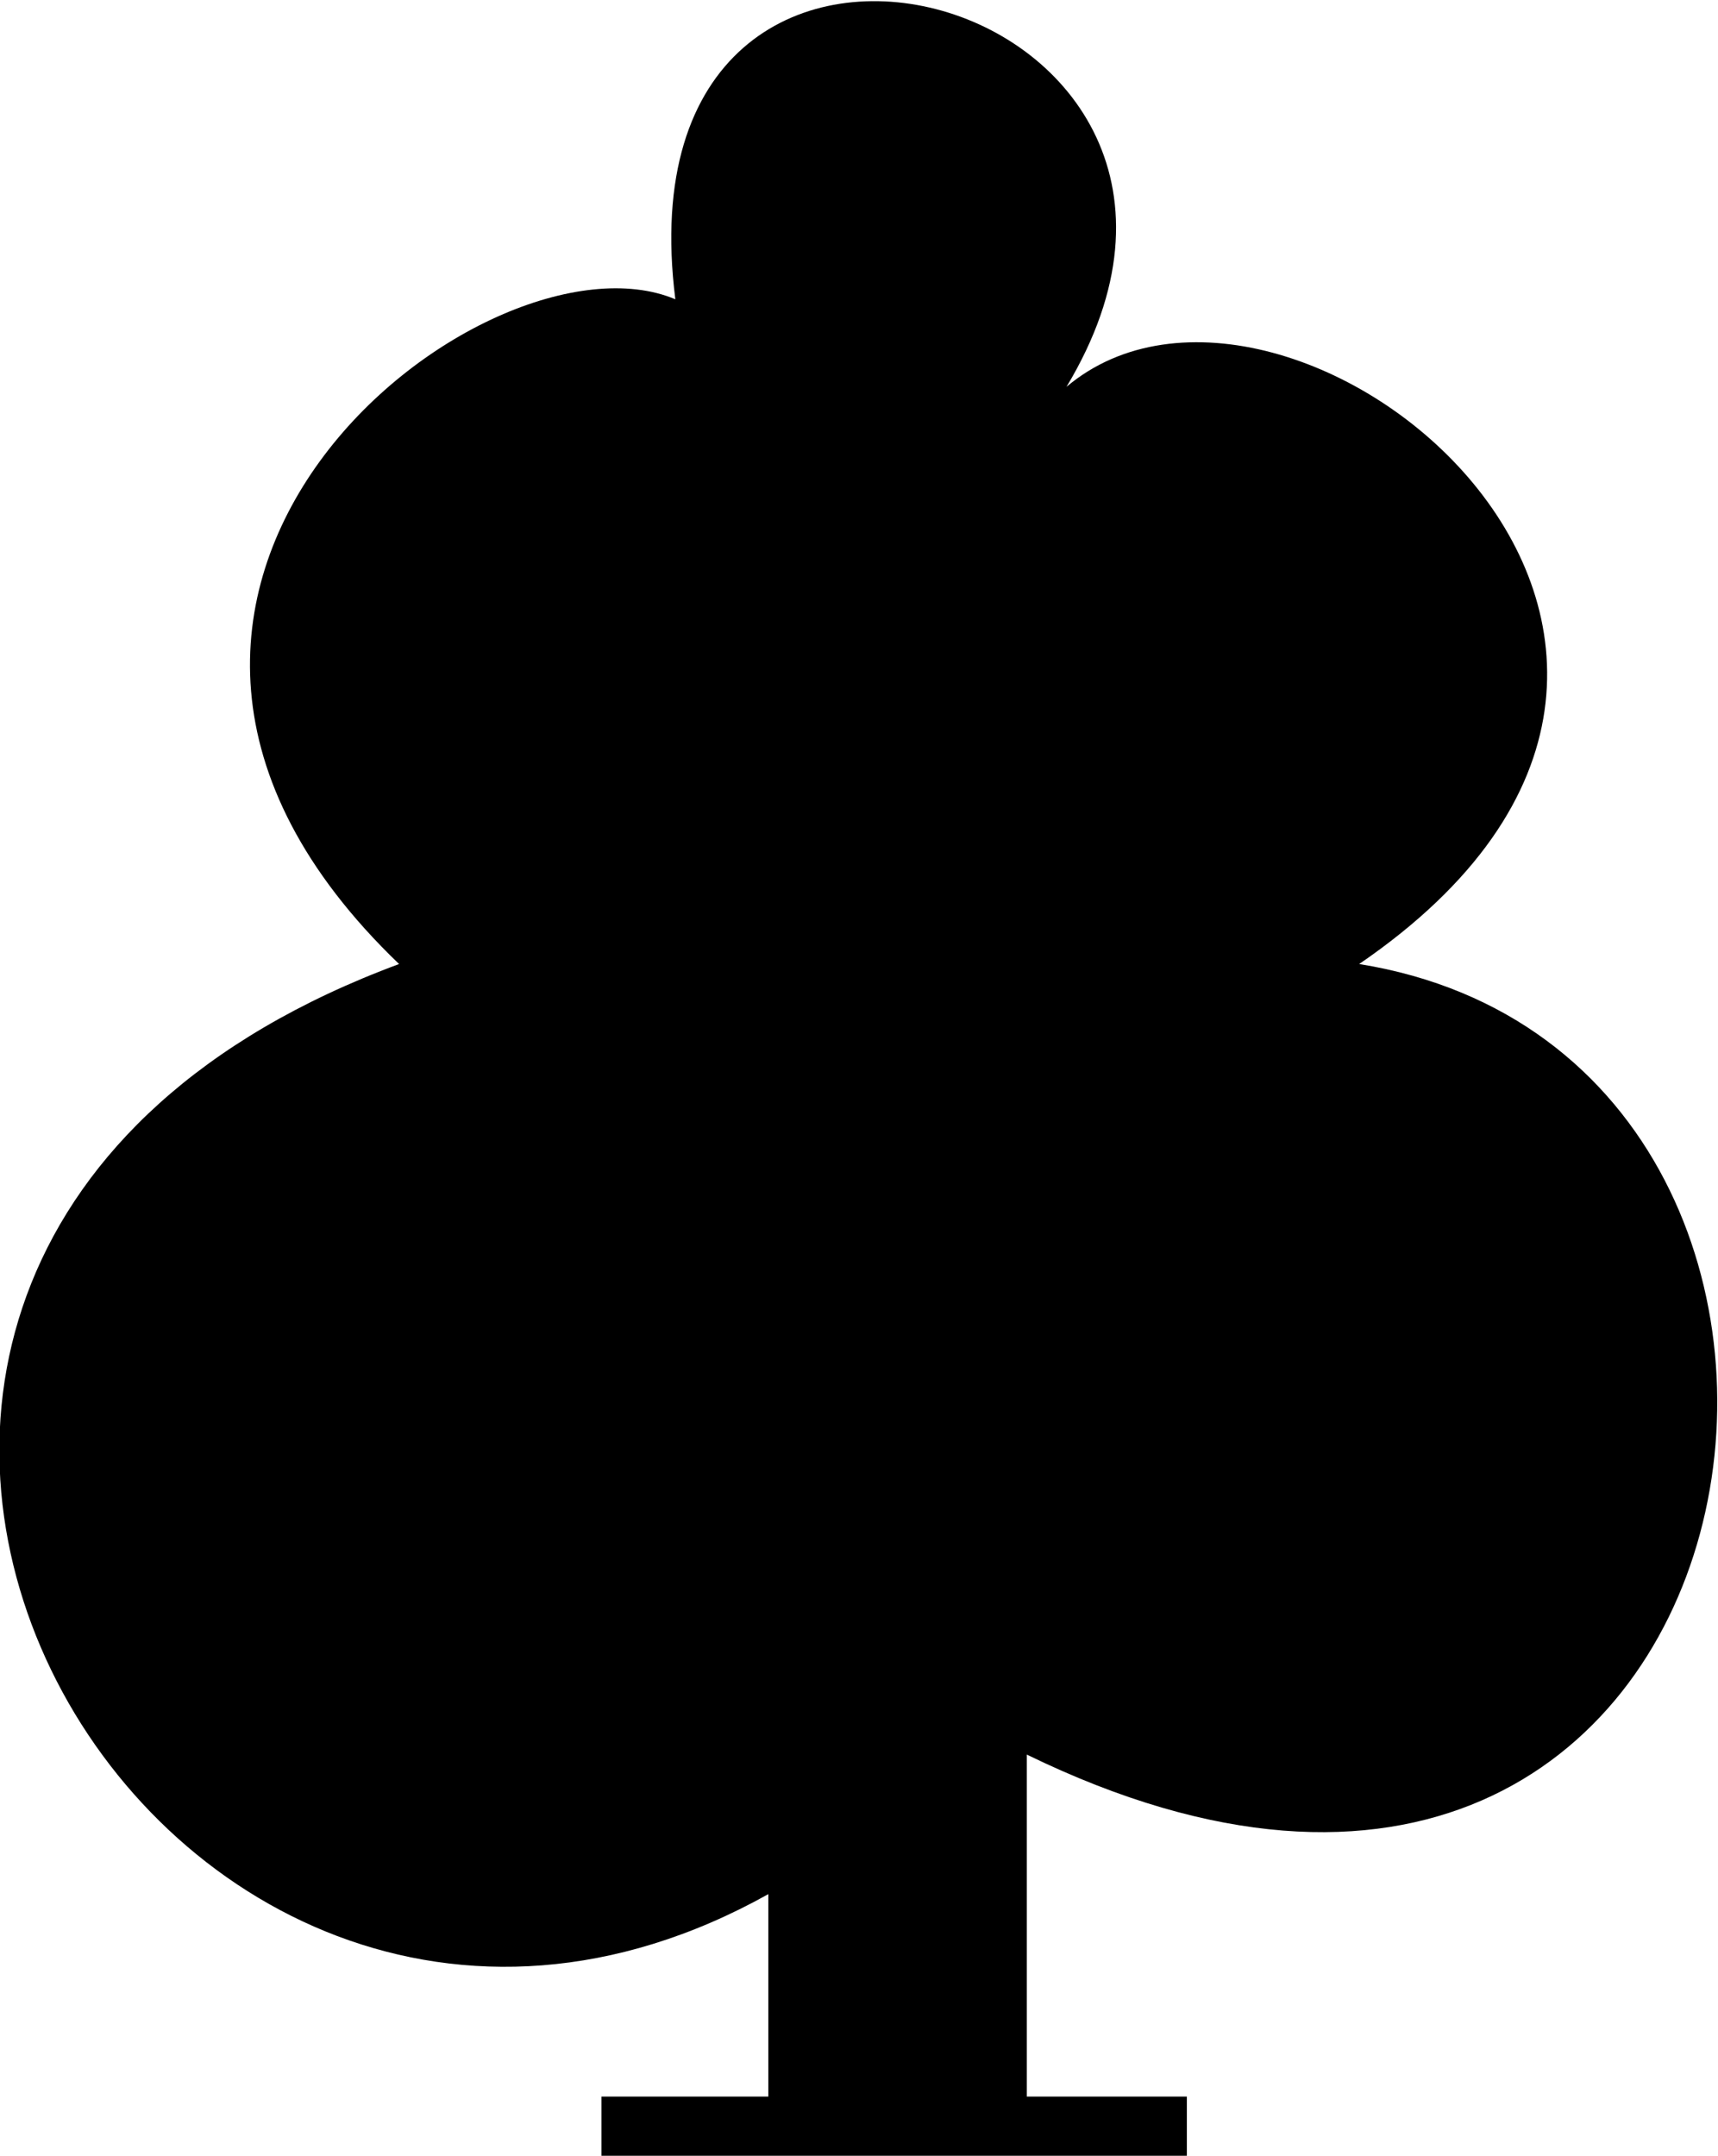 <svg xmlns:rdf="http://www.w3.org/1999/02/22-rdf-syntax-ns#" xmlns="http://www.w3.org/2000/svg" height="2082.5" width="1659.8" version="1.0" xmlns:cc="http://creativecommons.org/ns#" xmlns:dc="http://purl.org/dc/elements/1.1/">
 <g transform="translate(7712.2 7291)">
  <g opacity=".817" transform="matrix(24.014 0 0 24.014 -1.7939e5 -36446)"></g>
  <g transform="matrix(2.448 0 0 2.448 -11995 4258.6)">
   <path d="m1986.9-3866.9h231.01v-23.749h-63.15v-134.94c299.02 145.73 365.68-274.19 131.16-311.97 187.02-127.92-28.067-301.45-115.51-227.77 93.376-155.18-179.2-230.74-154.37-34.544-75.025-31.575-262.86 114.7-109.03 262.32-316.83 117.39-97.964 503.04 145.73 367.03v79.882h-65.849v23.749z" fill-rule="evenodd" fill="black"/>
  </g>
 </g>
</svg>
